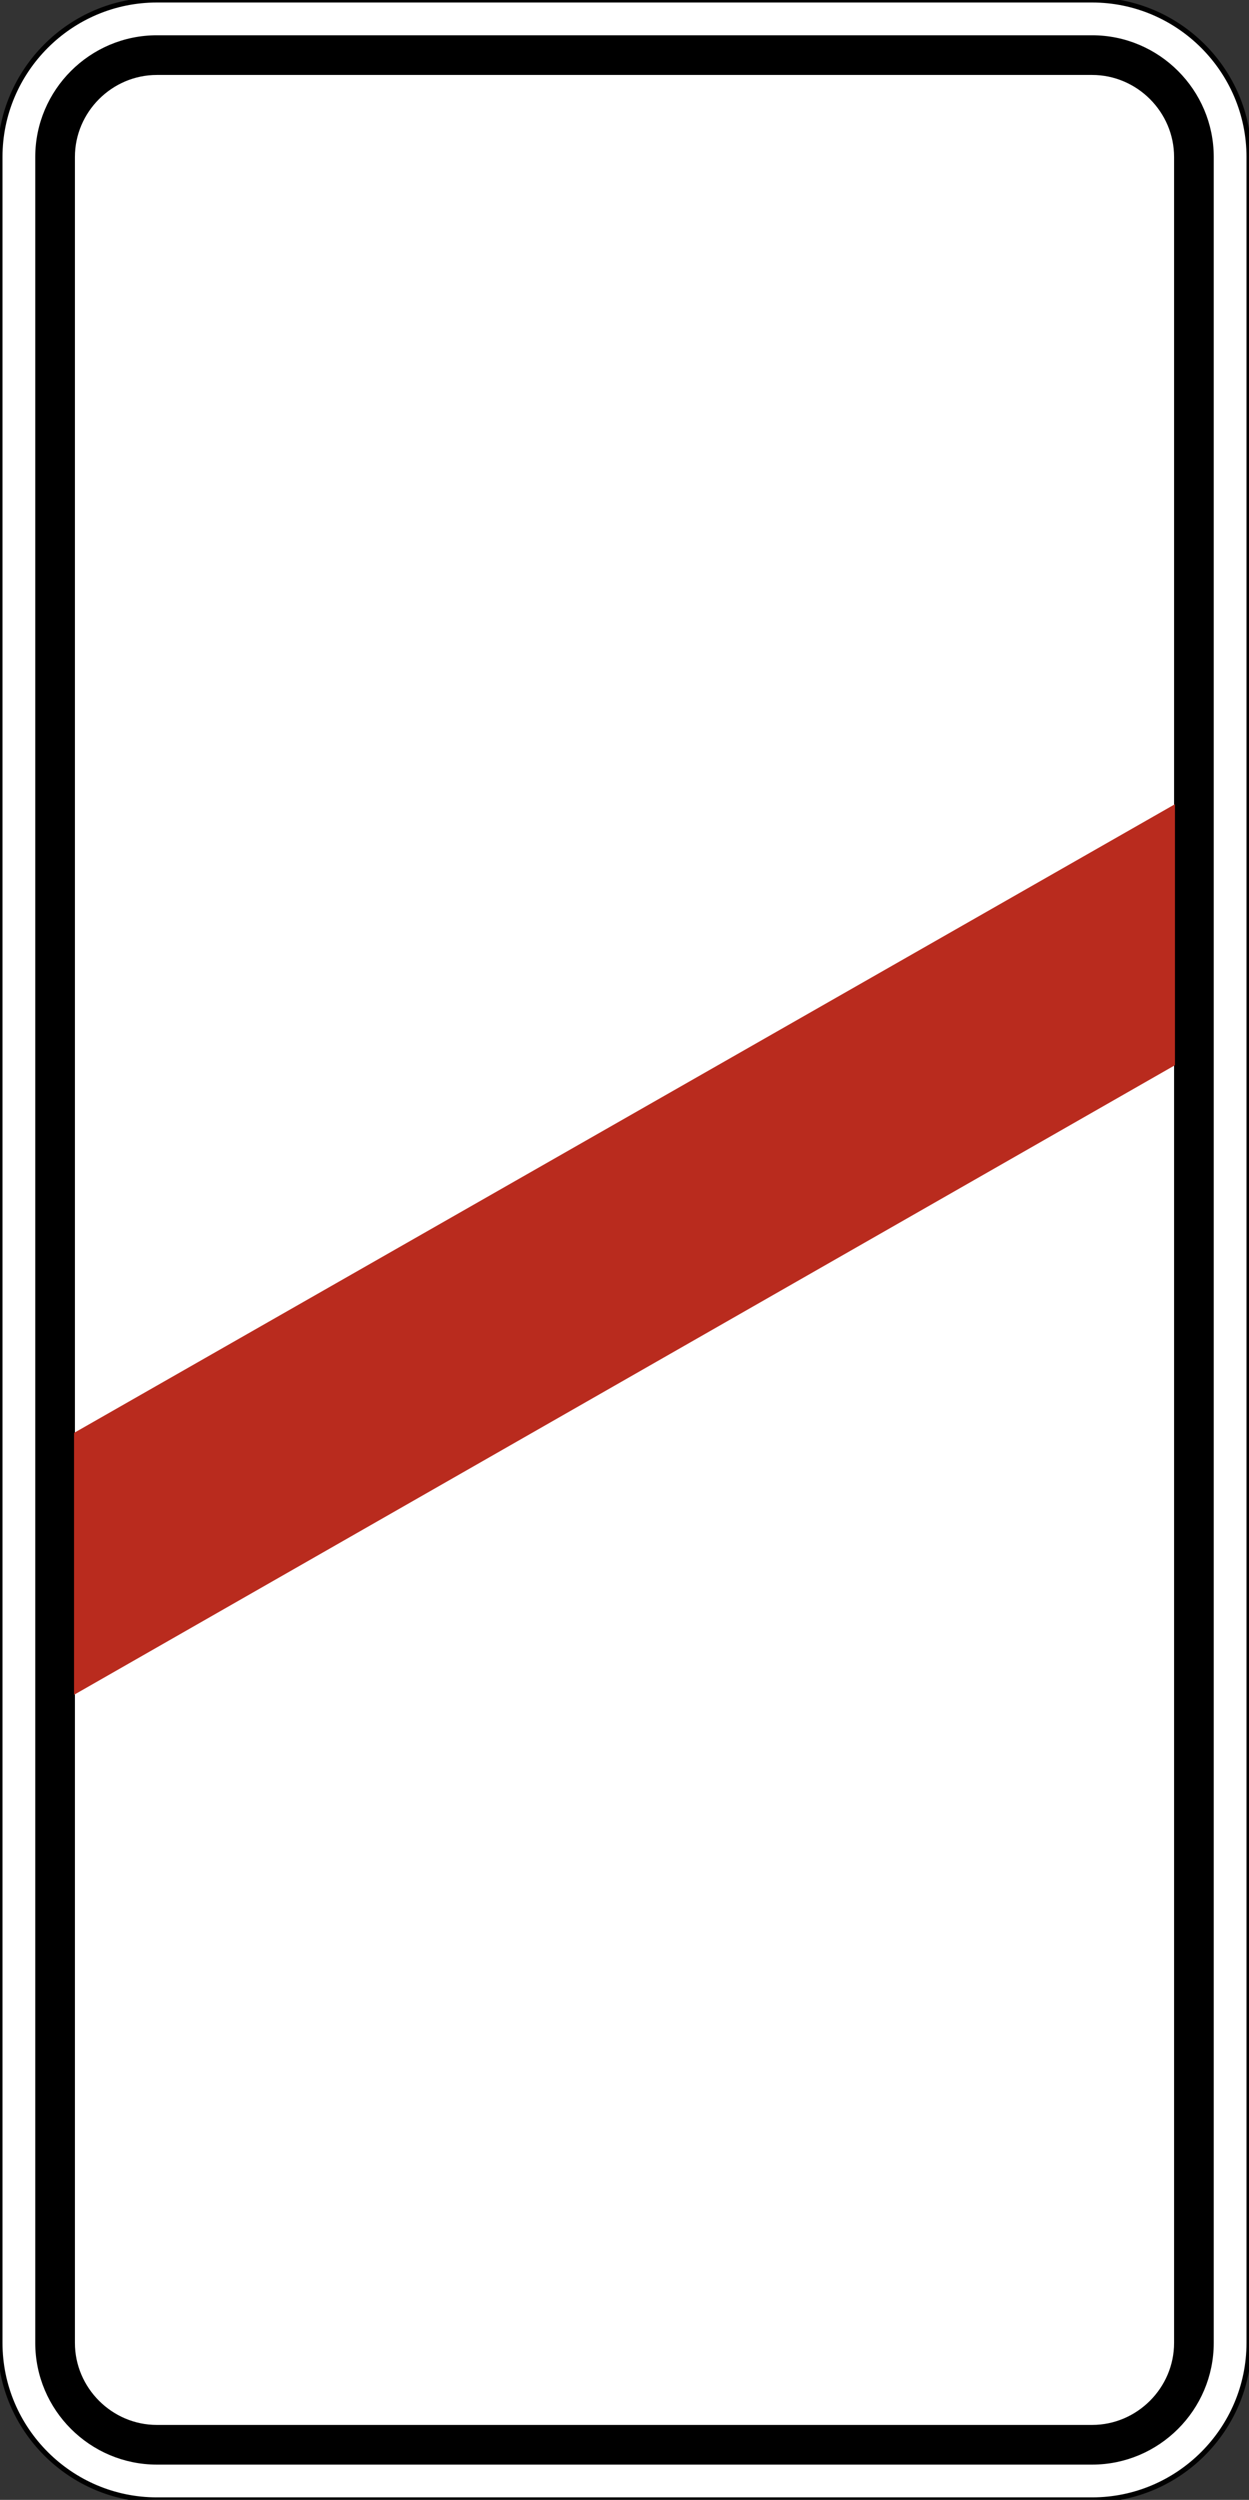 <?xml version="1.0" encoding="utf-8"?>
<svg version="1.1"
	 xmlns="http://www.w3.org/2000/svg"
	 x="0px" y="0px" viewBox="0 0 141.7 283.5" enable-background="new 0 0 141.7 283.5" xml:space="preserve">
<rect x="0" y="0" width="141.7" height="283.5" fill="#333333" stroke="none"/>
<g>
	
		<path fill-rule="evenodd" clip-rule="evenodd" fill="#FFFFFF" stroke="#000000" stroke-width="0.567" stroke-miterlimit="22.926" d="
		M17.8,0h106.1c9.8,0,17.8,8,17.8,17.8v247.9c0,9.8-8,17.8-17.8,17.8H17.8c-9.8,0-17.8-8-17.8-17.8V17.8C0,8,8,0,17.8,0L17.8,0z"/>
	<path fill-rule="evenodd" clip-rule="evenodd" d="M17.8,4h106.1c7.6,0,13.8,6.2,13.8,13.8v247.9c0,7.6-6.2,13.8-13.8,13.8H17.8
		c-7.6,0-13.8-6.2-13.8-13.8V17.8C4,10.2,10.2,4,17.8,4L17.8,4z M17.8,8.5h106.1c5.1,0,9.3,4.2,9.3,9.3v247.9c0,5.1-4.2,9.3-9.3,9.3
		H17.8c-5.1,0-9.3-4.2-9.3-9.3V17.8C8.5,12.7,12.7,8.5,17.8,8.5L17.8,8.5z"/>
	<polygon fill-rule="evenodd" clip-rule="evenodd" fill="#B92B1E" points="133.3,120.8 8.4,192.2 8.4,162.5 133.3,91.2 133.3,120.8 
			"/>
</g>
</svg>
